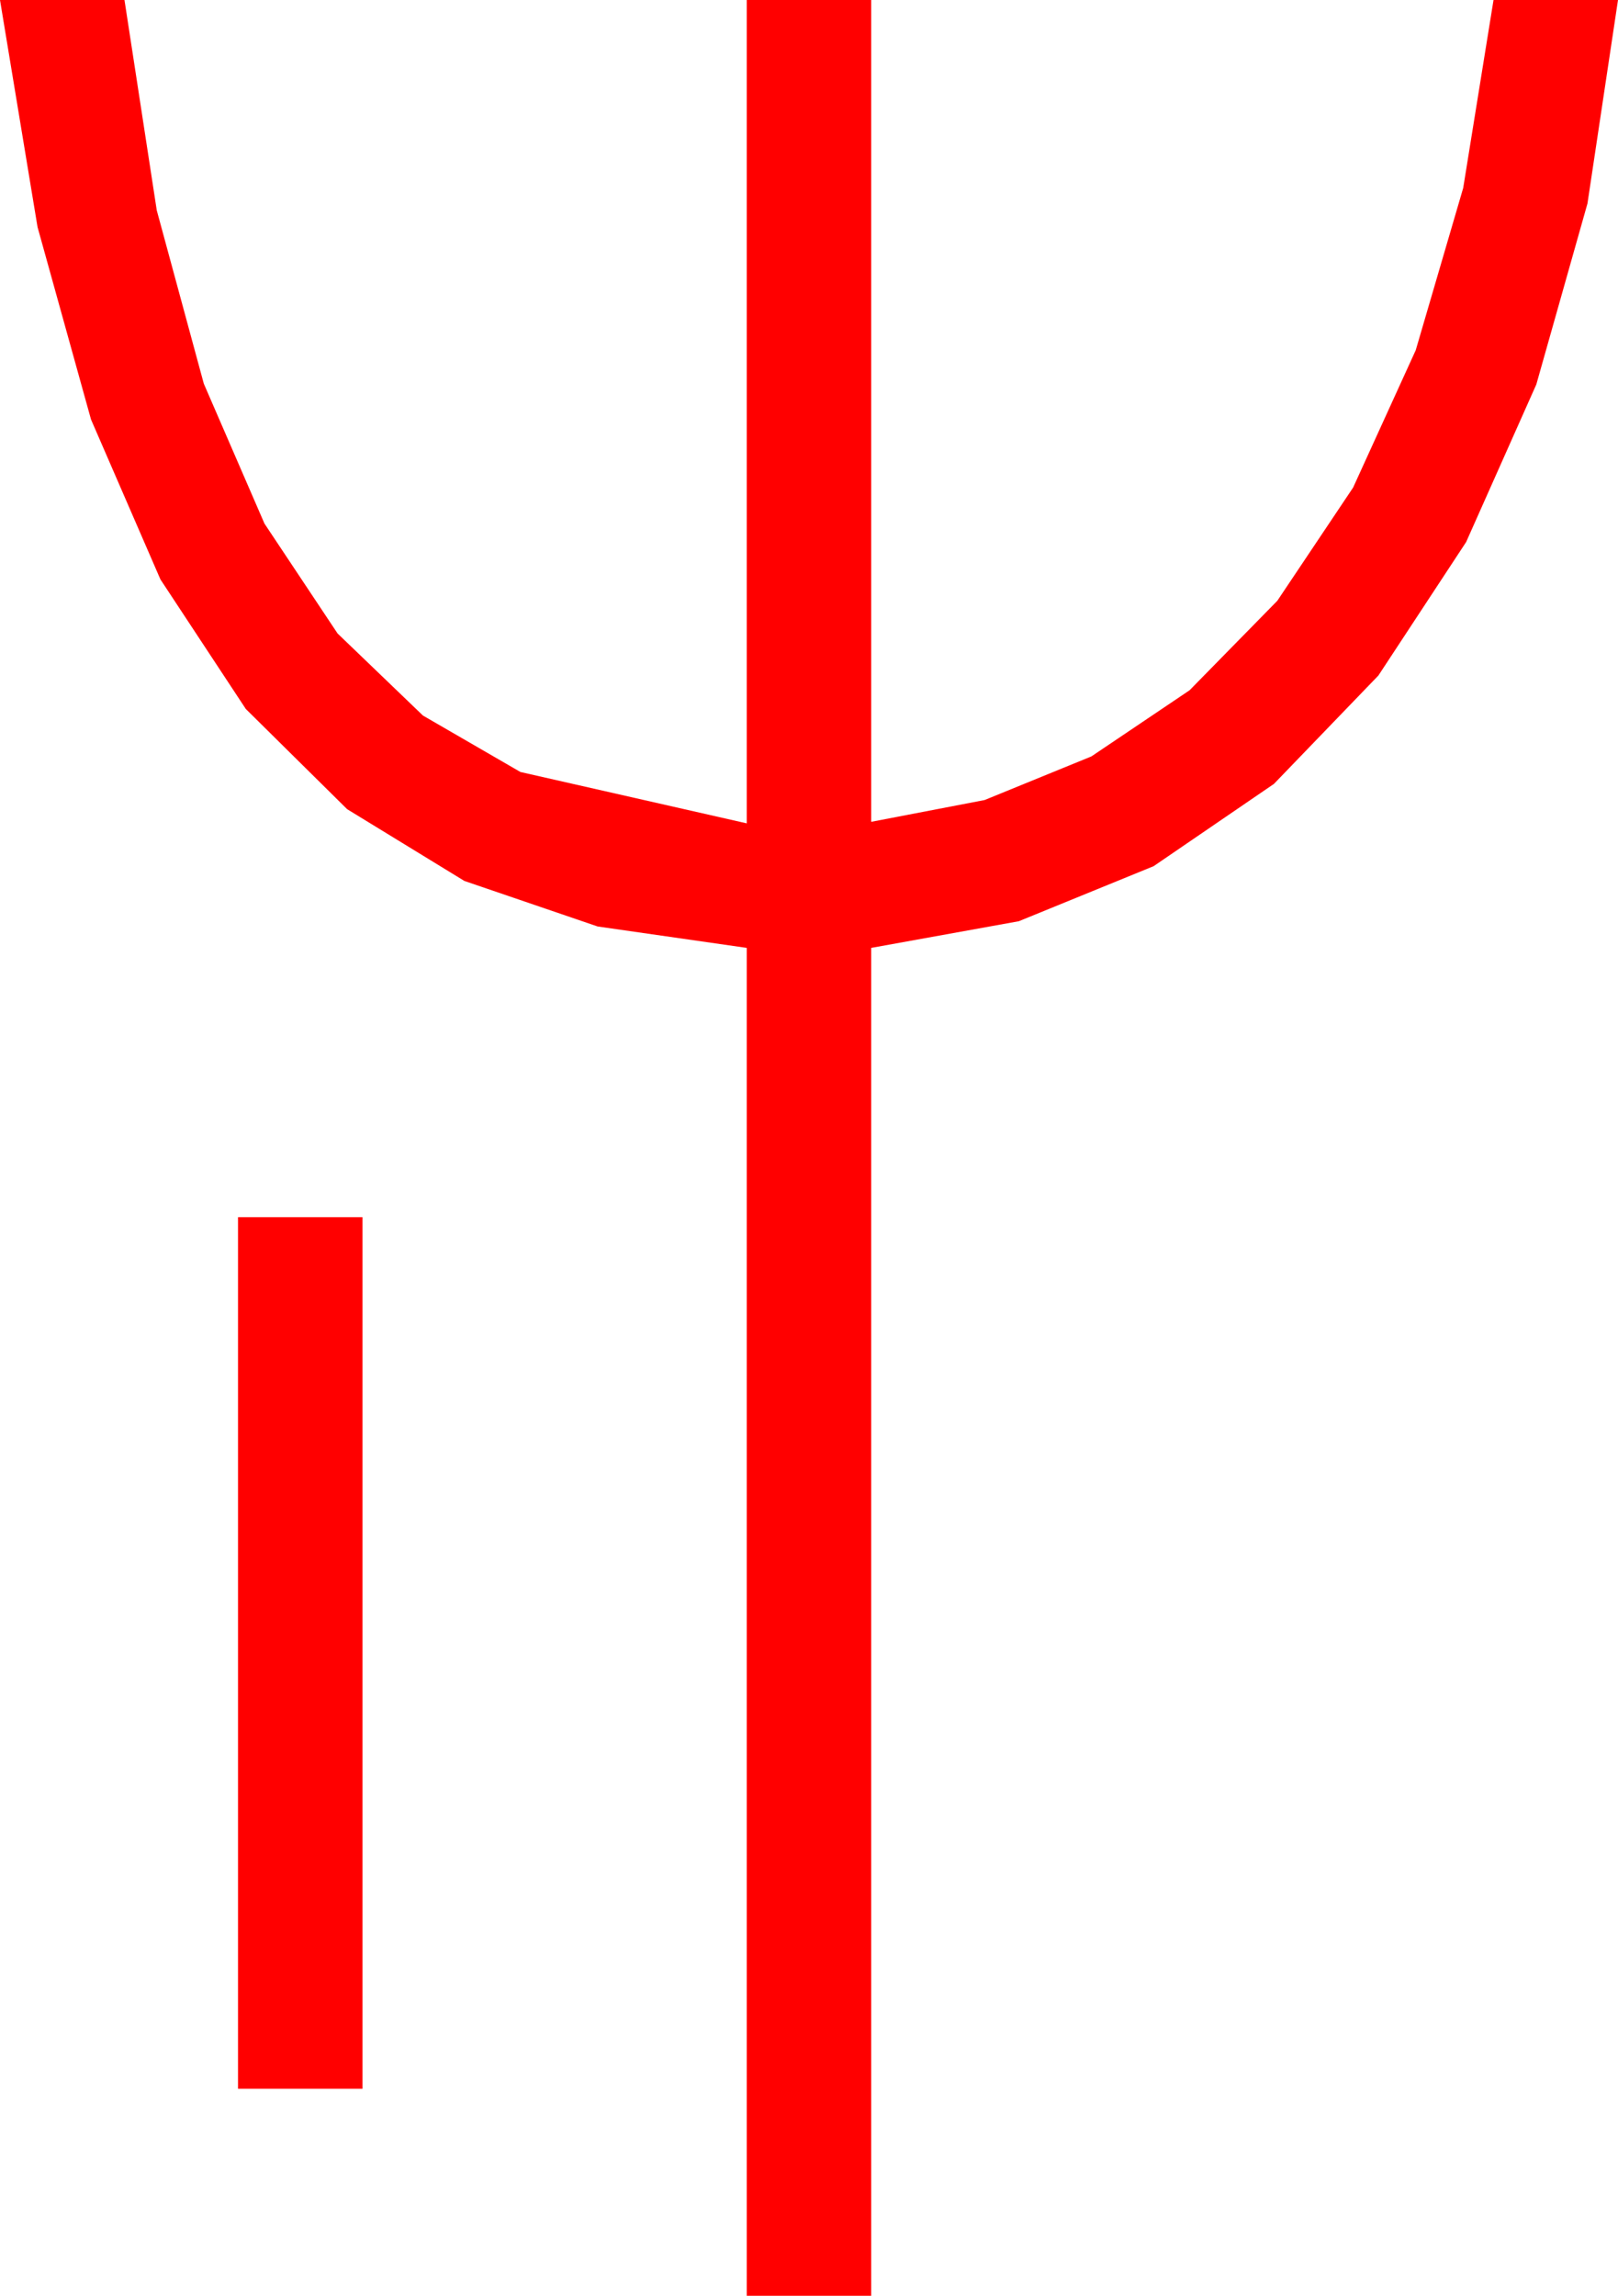 <?xml version="1.0" encoding="utf-8"?>
<!DOCTYPE svg PUBLIC "-//W3C//DTD SVG 1.1//EN" "http://www.w3.org/Graphics/SVG/1.1/DTD/svg11.dtd">
<svg width="30.469" height="43.213" xmlns="http://www.w3.org/2000/svg" xmlns:xlink="http://www.w3.org/1999/xlink" xmlns:xml="http://www.w3.org/XML/1998/namespace" version="1.1">
  <g>
    <g>
      <path style="fill:#FF0000;fill-opacity:1" d="M4.482,22.91L6.826,22.91 6.826,39.316 4.482,39.316 4.482,22.91z M0,0L2.344,0 2.952,3.959 3.838,7.222 4.98,9.855 6.357,11.924 7.965,13.469 9.8,14.531 14.062,15.498 14.062,0 16.406,0 16.406,15.469 18.541,15.059 20.552,14.238 22.401,12.993 24.053,11.309 25.481,9.177 26.66,6.592 27.554,3.538 28.125,0 30.469,0 29.894,3.831 28.931,7.236 27.609,10.203 25.957,12.715 23.99,14.755 21.724,16.304 19.186,17.34 16.406,17.842 16.406,43.213 14.062,43.213 14.062,17.842 11.254,17.439 8.745,16.582 6.537,15.231 4.629,13.345 3.021,10.906 1.714,7.896 0.707,4.274 0,0z" />
    </g>
  </g>
</svg>